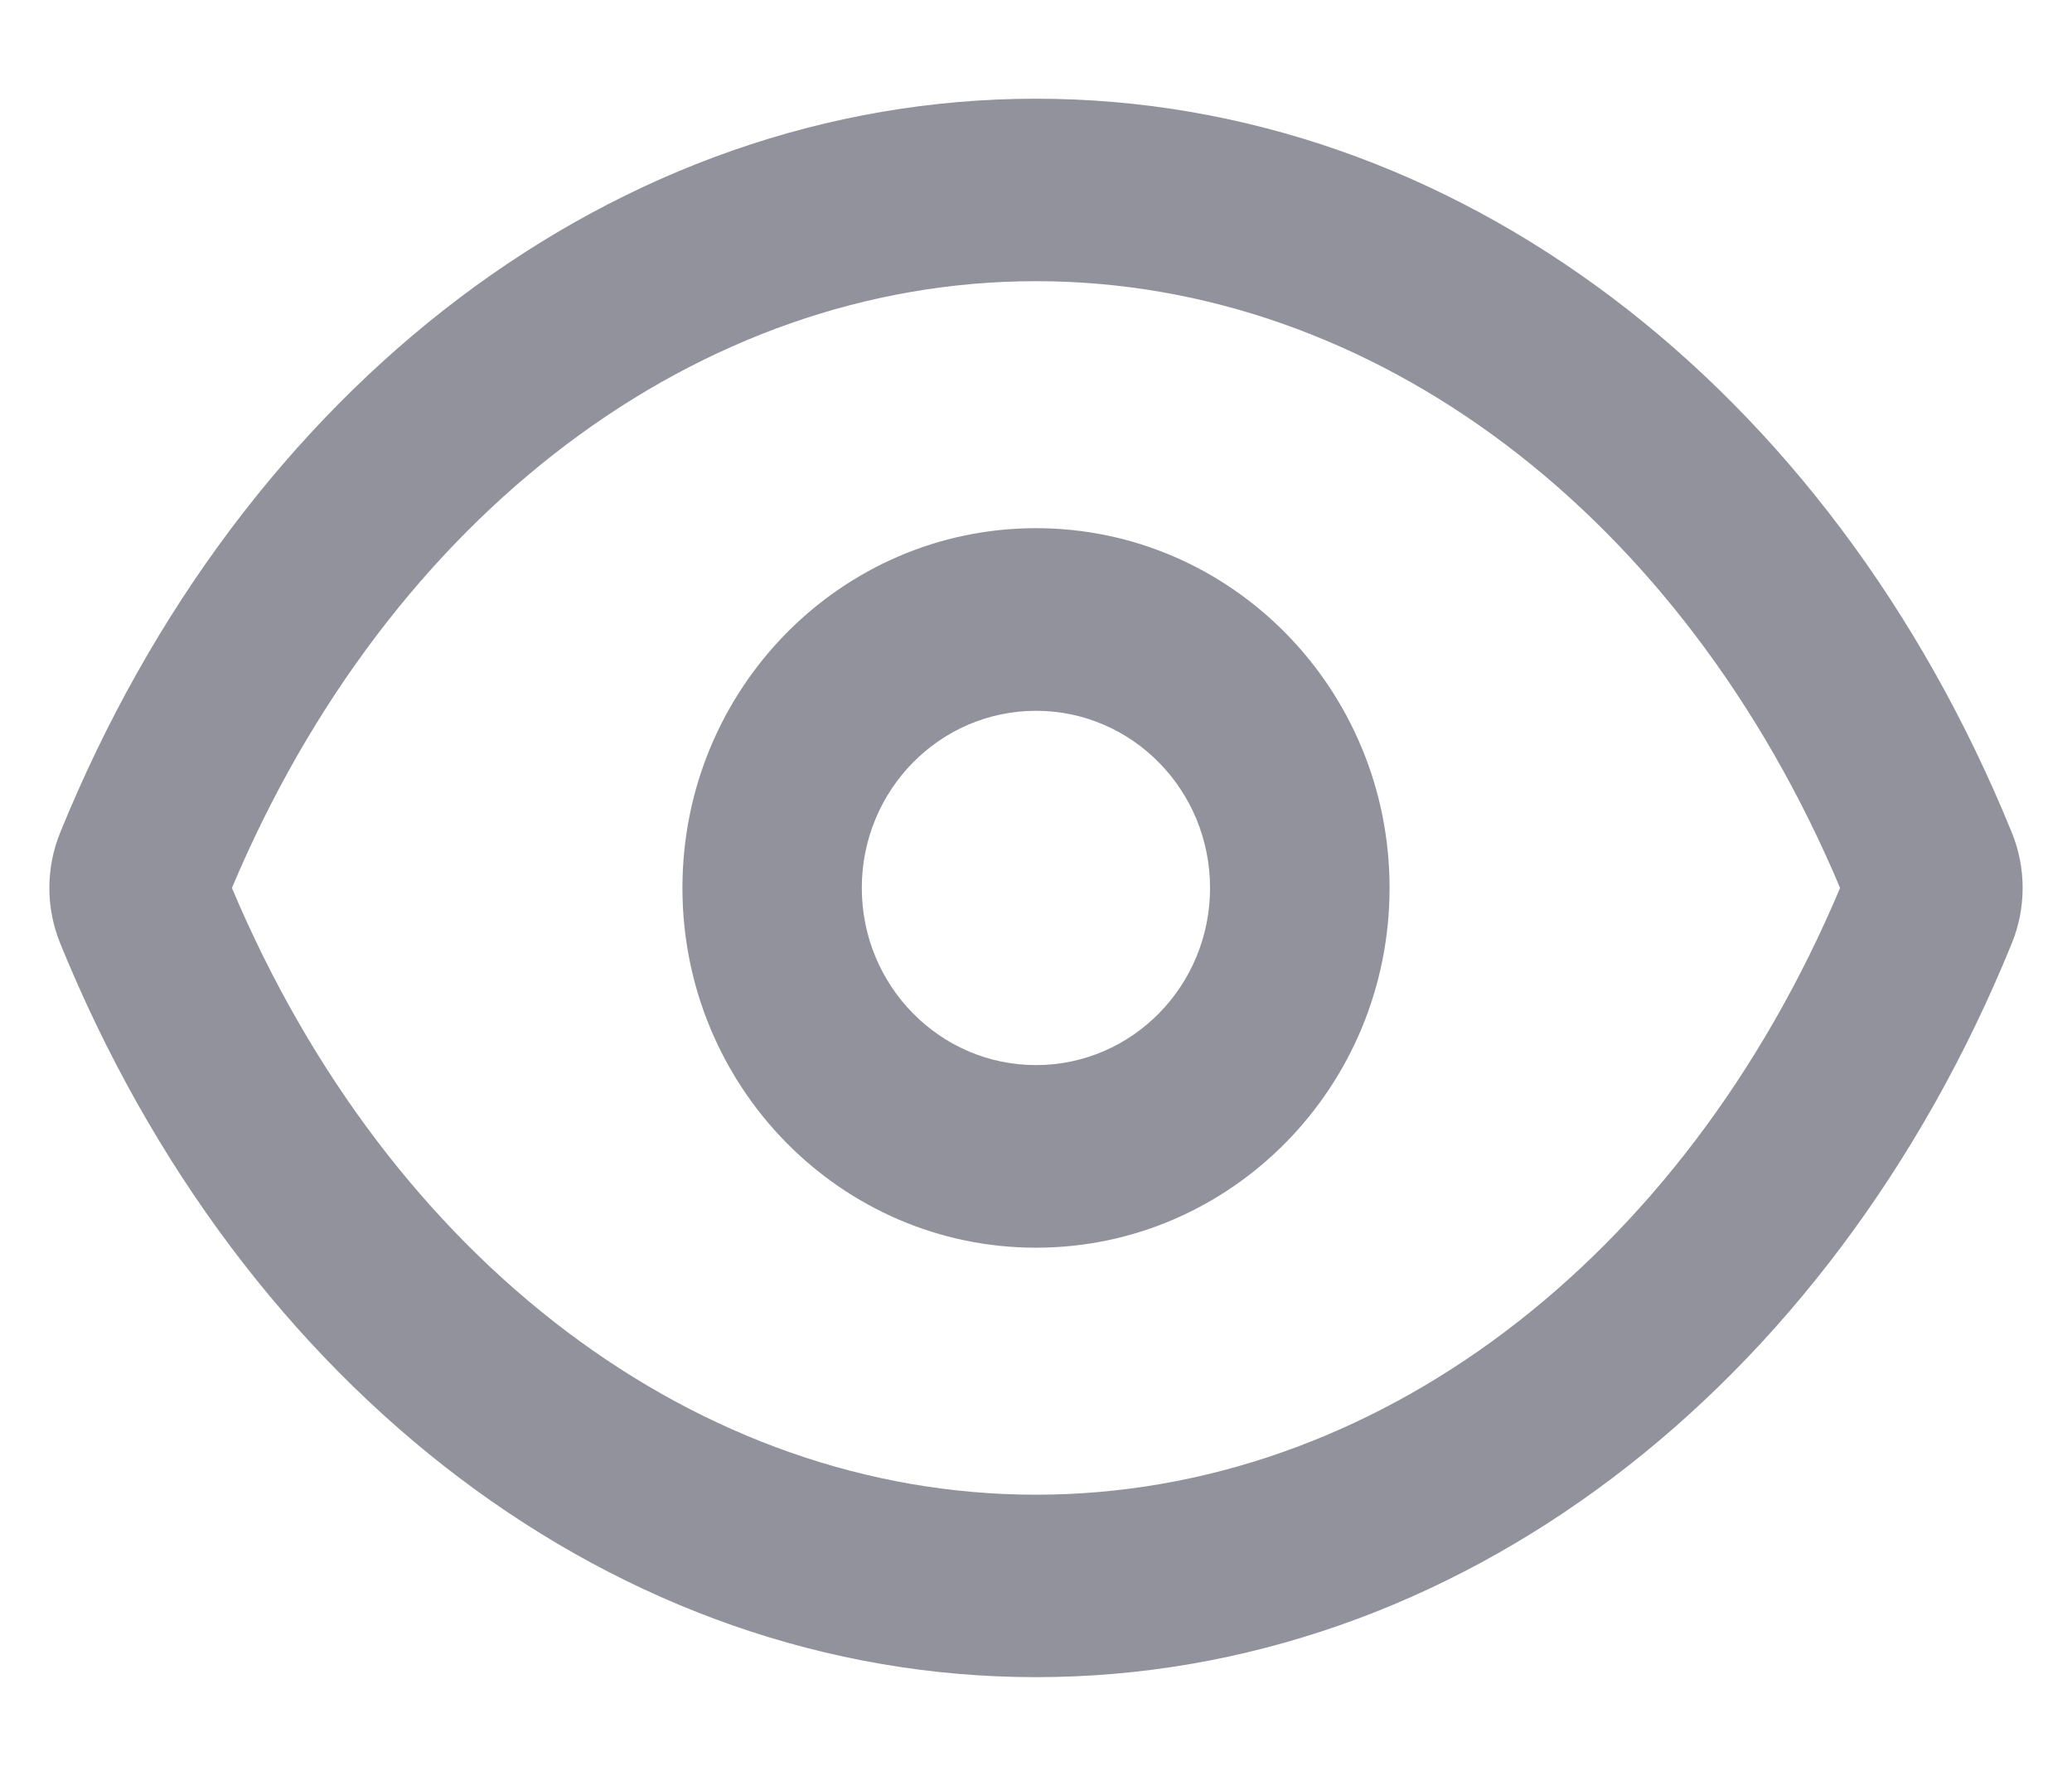 <svg width="14" height="12" viewBox="0 0 14 12" fill="none" xmlns="http://www.w3.org/2000/svg">
<path fill-rule="evenodd" clip-rule="evenodd" d="M0.407 5.625C1.636 2.605 4.173 0.667 7 0.667C9.827 0.667 12.364 2.605 13.593 5.625C13.691 5.865 13.691 6.135 13.593 6.375C12.364 9.395 9.827 11.333 7 11.333C4.173 11.333 1.636 9.395 0.407 6.375C0.309 6.135 0.309 5.865 0.407 5.625ZM7 10.1C9.279 10.1 11.369 8.524 12.433 6C11.369 3.475 9.279 1.9 7 1.9C4.721 1.9 2.631 3.475 1.567 6C2.631 8.524 4.721 10.1 7 10.1ZM7 8.431C5.681 8.431 4.611 7.343 4.611 6C4.611 4.657 5.681 3.569 7 3.569C8.319 3.569 9.389 4.657 9.389 6C9.389 7.343 8.319 8.431 7 8.431ZM7 7.197C7.65 7.197 8.176 6.661 8.176 6C8.176 5.339 7.65 4.803 7 4.803C6.35 4.803 5.823 5.339 5.823 6C5.823 6.661 6.35 7.197 7 7.197Z" fill="#92929D"/>
</svg>
